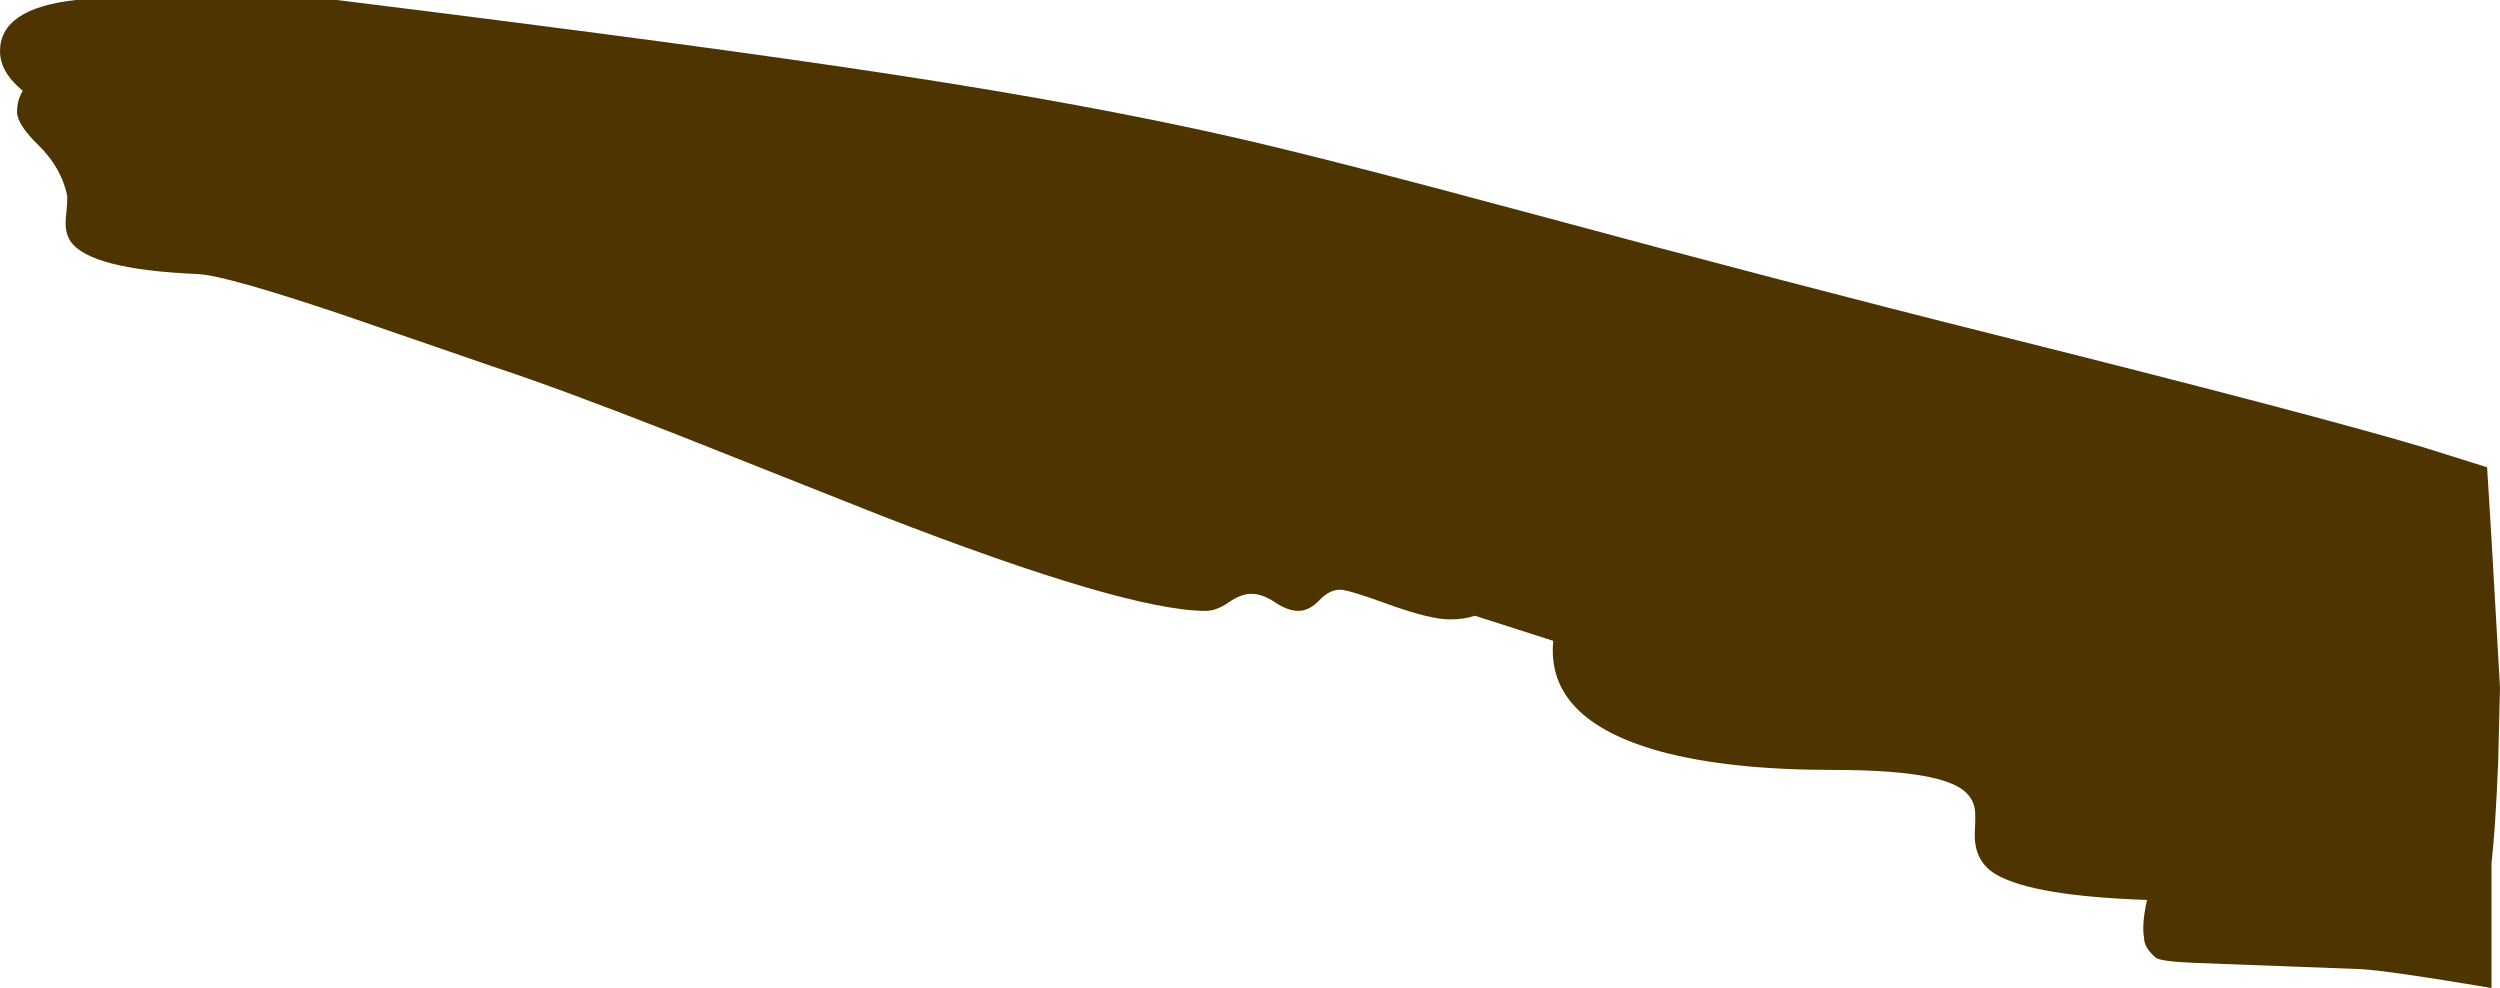 <?xml version="1.0" encoding="UTF-8" standalone="no"?>
<svg xmlns:ffdec="https://www.free-decompiler.com/flash" xmlns:xlink="http://www.w3.org/1999/xlink" ffdec:objectType="shape" height="214.3px" width="542.25px" xmlns="http://www.w3.org/2000/svg">
  <g transform="matrix(1.0, 0.0, 0.0, 1.0, 0.0, 0.0)">
    <path d="M539.45 101.35 L540.4 116.8 542.25 149.15 541.85 165.3 Q541.3 179.25 540.4 187.35 L540.4 214.3 537.7 213.85 Q517.3 210.45 511.95 210.2 L476.0 208.85 Q468.6 208.55 467.55 207.7 465.05 205.5 465.05 203.5 464.5 200.35 465.7 195.2 441.0 194.35 433.0 189.7 427.95 186.8 428.35 180.15 428.55 176.5 428.3 175.25 427.75 172.65 425.35 171.05 419.35 167.0 397.75 167.0 374.95 167.0 360.2 163.0 335.25 156.15 336.9 139.0 L319.9 133.55 Q317.65 134.35 314.5 134.35 310.25 134.35 301.35 131.15 292.45 127.9 290.65 127.9 288.35 127.9 286.15 130.2 283.95 132.5 281.65 132.5 279.35 132.5 276.55 130.65 273.8 128.8 271.45 128.8 269.15 128.8 266.5 130.65 263.85 132.5 261.55 132.5 244.35 132.5 191.15 111.85 L147.05 94.35 Q121.45 84.3 107.05 79.55 L74.4 68.3 Q49.0 59.75 43.0 59.45 19.55 58.45 15.35 52.4 13.95 50.4 14.3 47.15 14.7 43.0 14.55 42.35 13.3 36.35 8.25 31.4 3.7 26.95 3.7 24.3 3.7 21.65 4.95 19.7 0.0 15.65 0.0 11.1 0.0 1.85 16.4 0.0 L73.05 0.0 Q153.0 9.9 194.95 16.35 236.1 22.65 267.0 29.65 287.55 34.3 332.05 46.3 388.7 61.6 432.9 72.65 501.0 89.7 525.4 96.95 L539.45 101.35" fill="#4e3400" fill-rule="evenodd" stroke="none"/>
  </g>
</svg>
